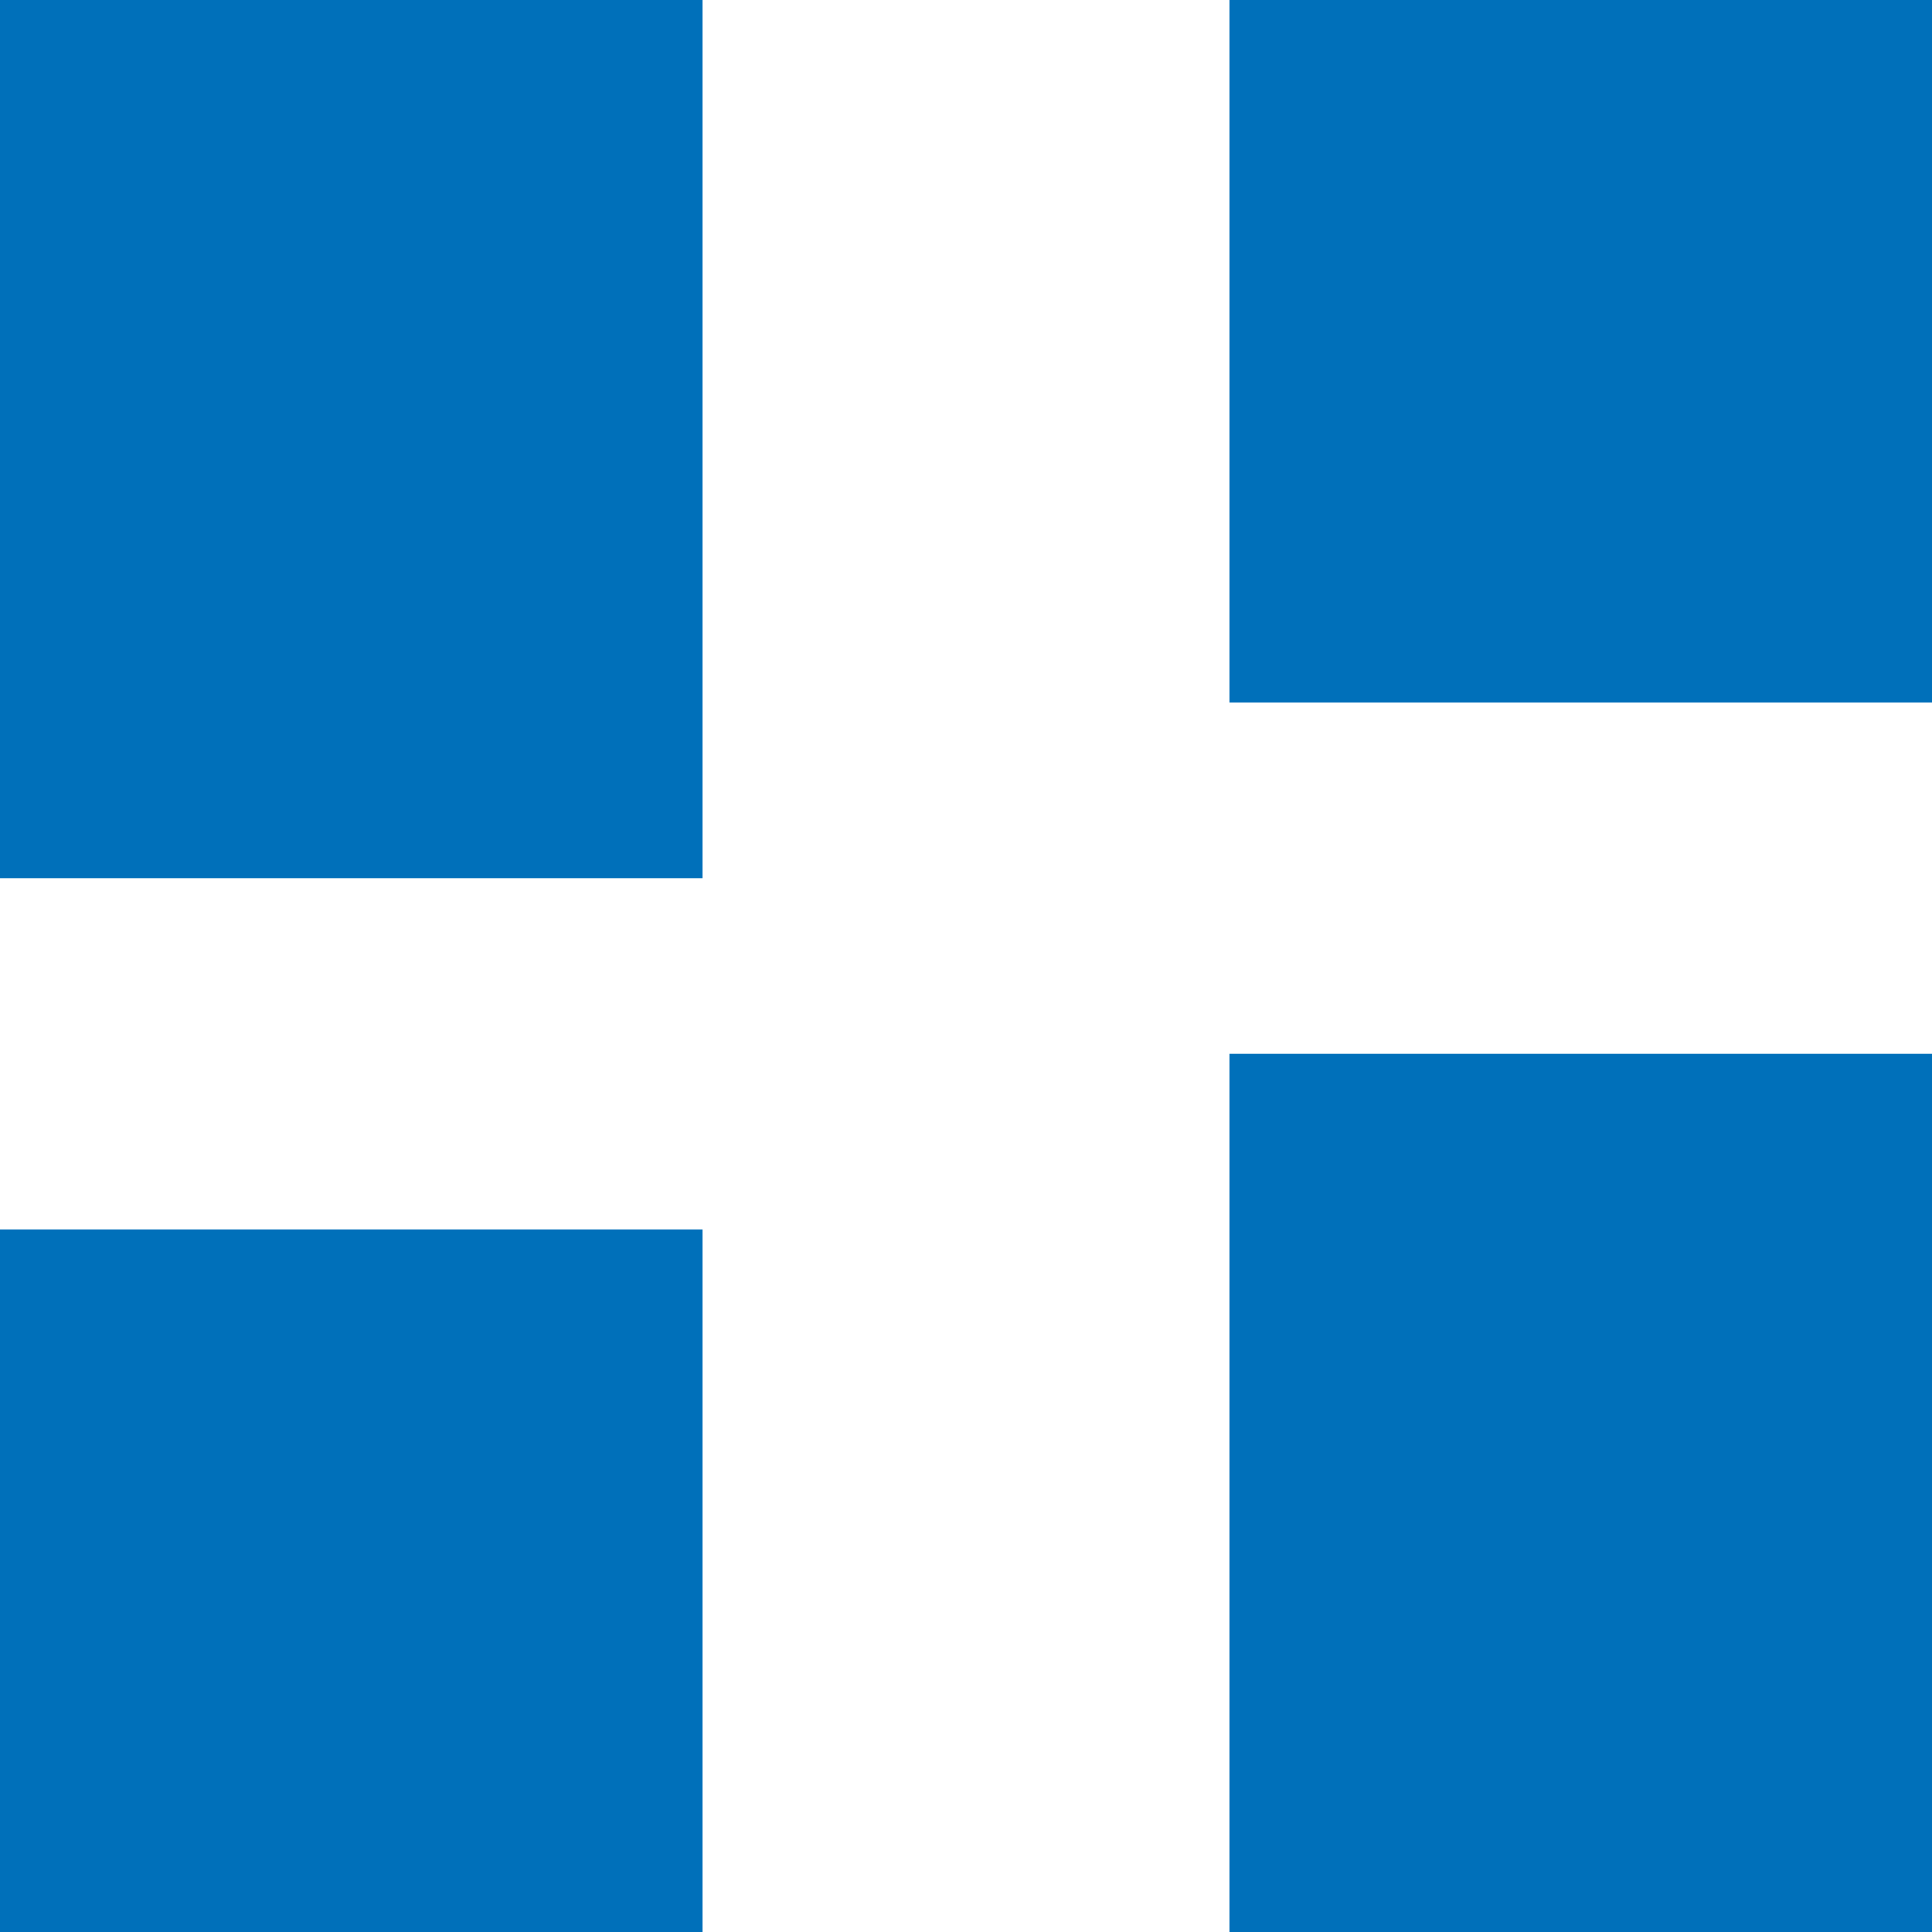 <svg xmlns="http://www.w3.org/2000/svg" width="22" height="22" viewBox="0 0 22 22"><defs><style>.a{fill:#0070ba;}</style></defs><g transform="translate(-10202 -1691)"><rect class="a" width="8" height="10" transform="translate(10202 1691)"/><rect class="a" width="8" height="10" transform="translate(10216 1703)"/><rect class="a" width="8" height="8" transform="translate(10216 1691)"/><rect class="a" width="8" height="8" transform="translate(10202 1705)"/></g></svg>